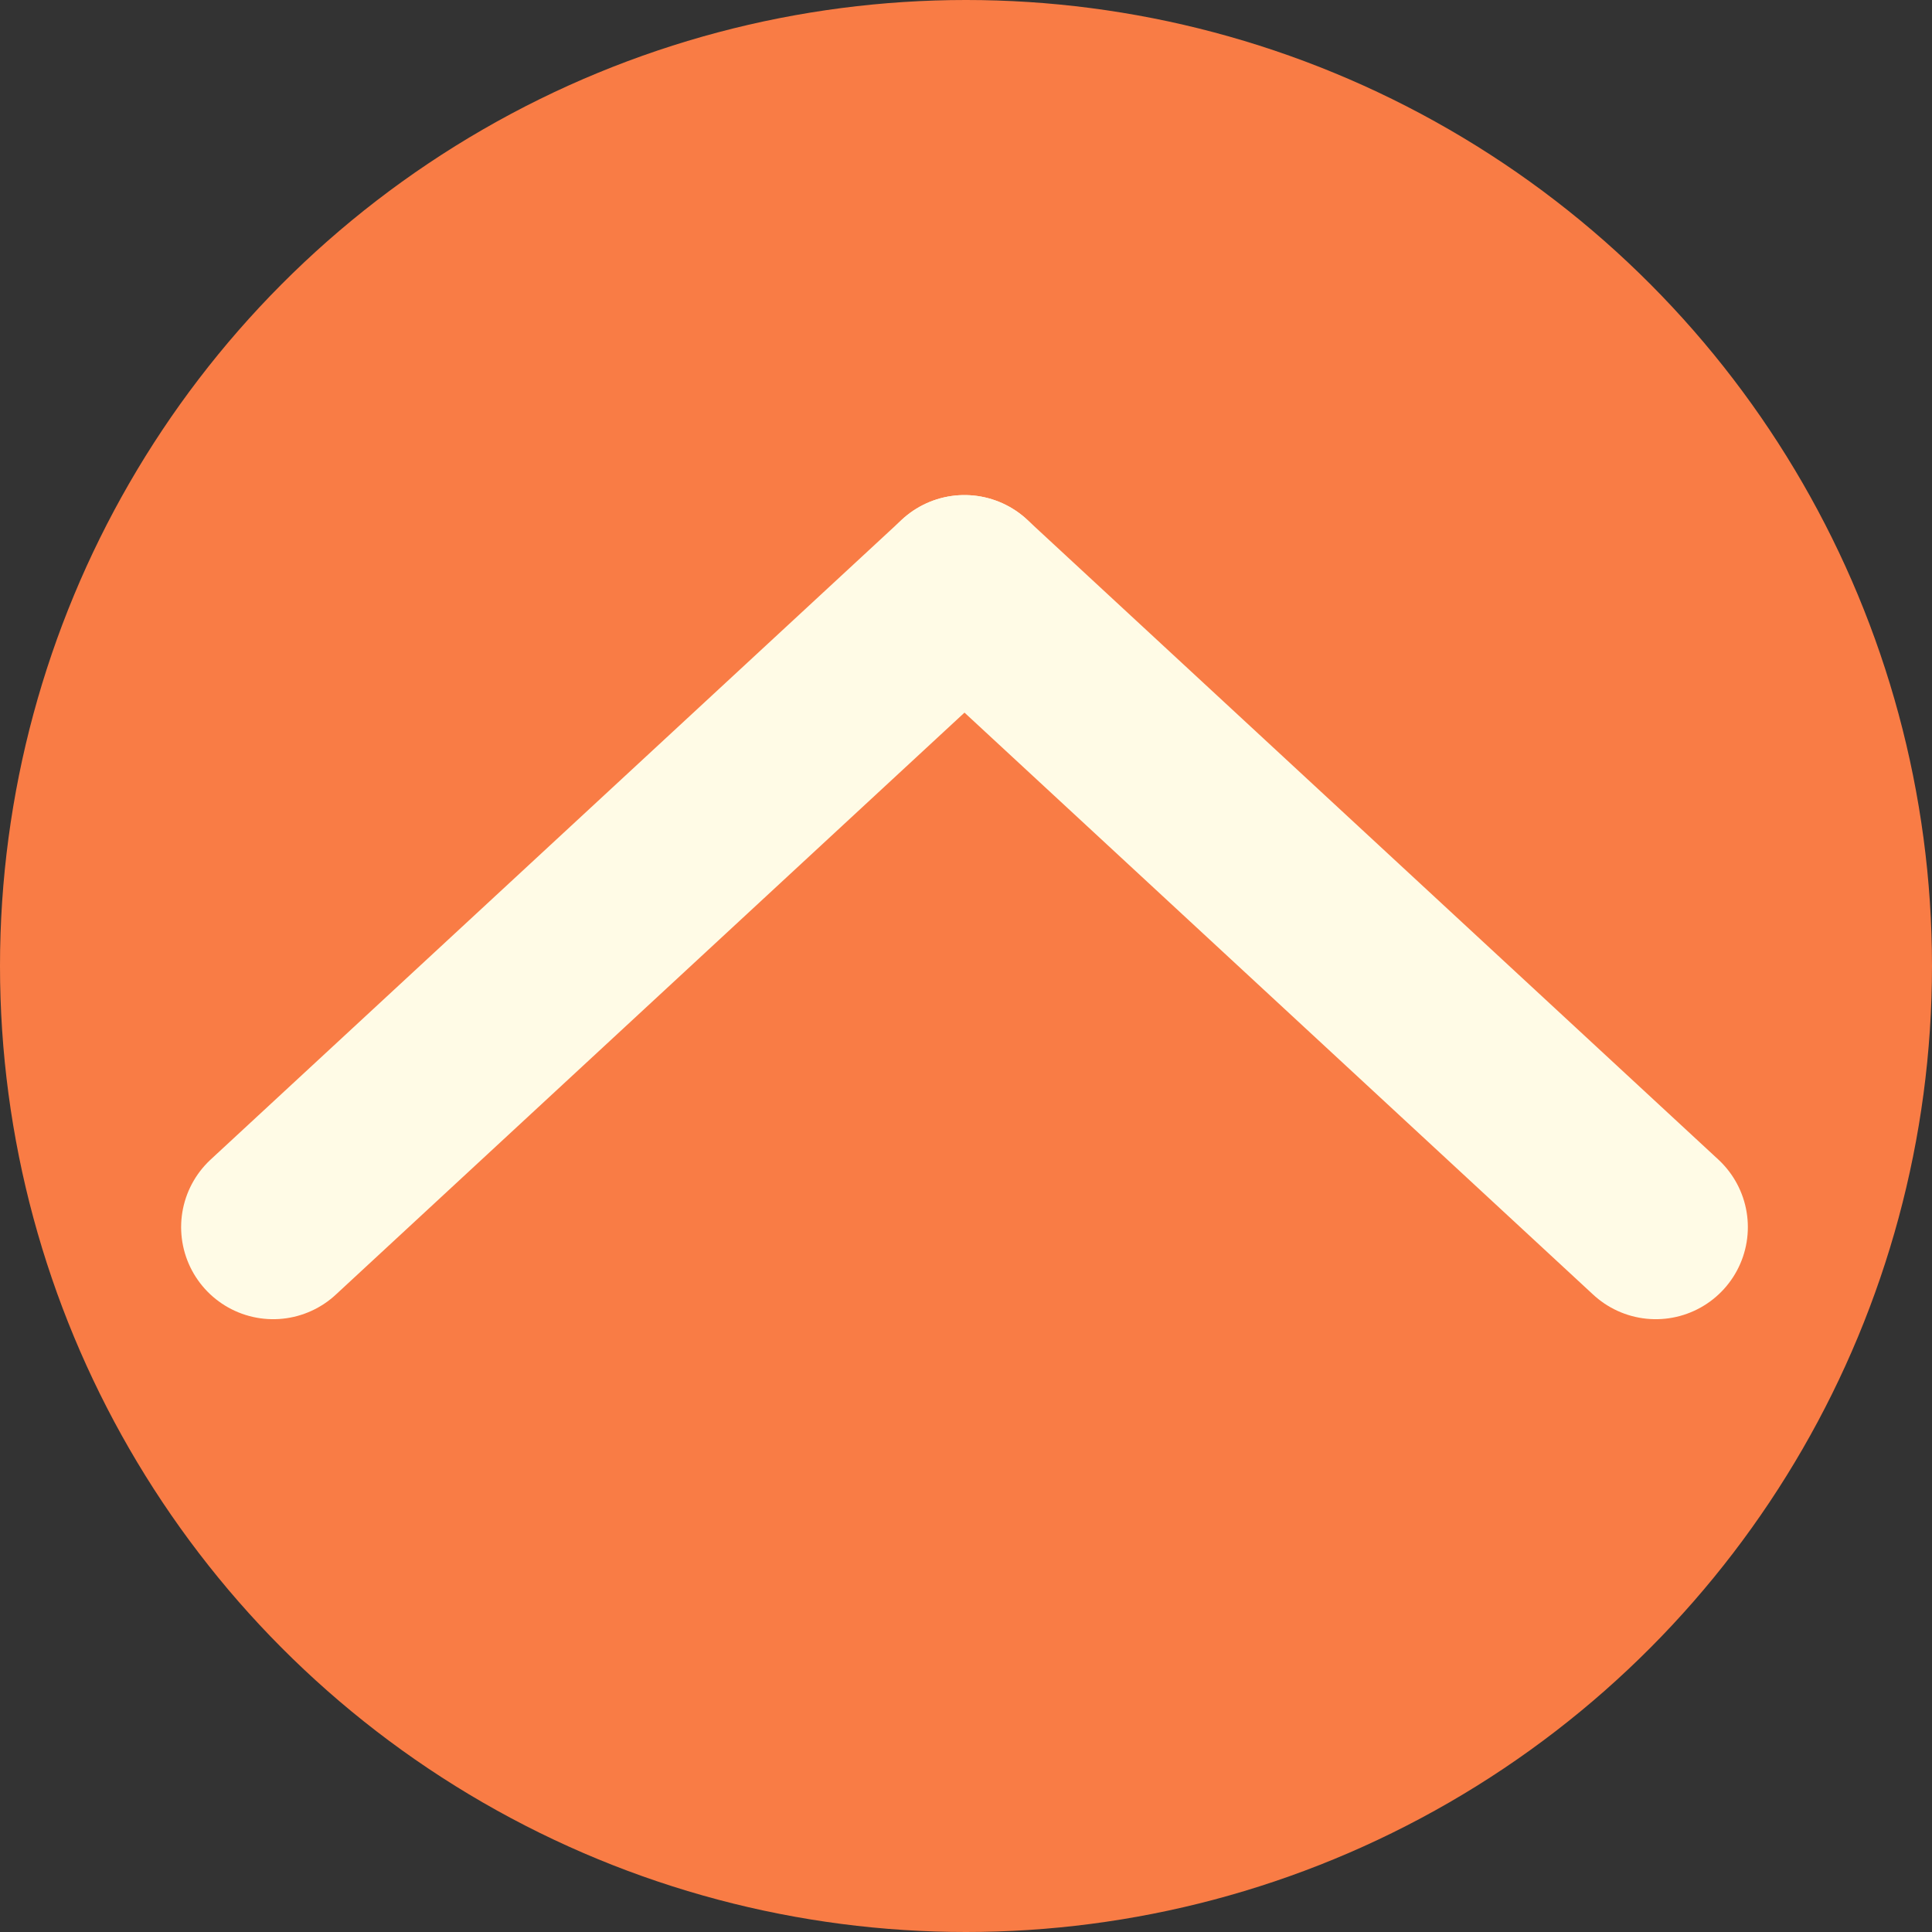 <?xml version="1.0" encoding="UTF-8"?><svg id="uuid-98709351-a542-4e6f-b69a-6cf2145d3475" xmlns="http://www.w3.org/2000/svg" width="640" height="640" viewBox="0 0 640 640"><rect x="0" y="0" width="640" height="640" fill="#333333" stroke="none"/><defs><style>.uuid-c8800b55-7873-4fc8-b4b2-8a3ee32f6f02{fill:#f97c45;}.uuid-dafa2b8d-3d21-433a-9f16-a6fc7b8a711e{fill:none;stroke:#fffbe6;stroke-linecap:round;stroke-miterlimit:10;stroke-width:61px;}</style></defs><circle class="uuid-c8800b55-7873-4fc8-b4b2-8a3ee32f6f02" cx="320" cy="320" r="320"/><line class="uuid-dafa2b8d-3d21-433a-9f16-a6fc7b8a711e" x1="90.5" y1="406.5" x2="319.5" y2="194.5"/><line class="uuid-dafa2b8d-3d21-433a-9f16-a6fc7b8a711e" x1="548.5" y1="406.5" x2="319.5" y2="194.5"/></svg>